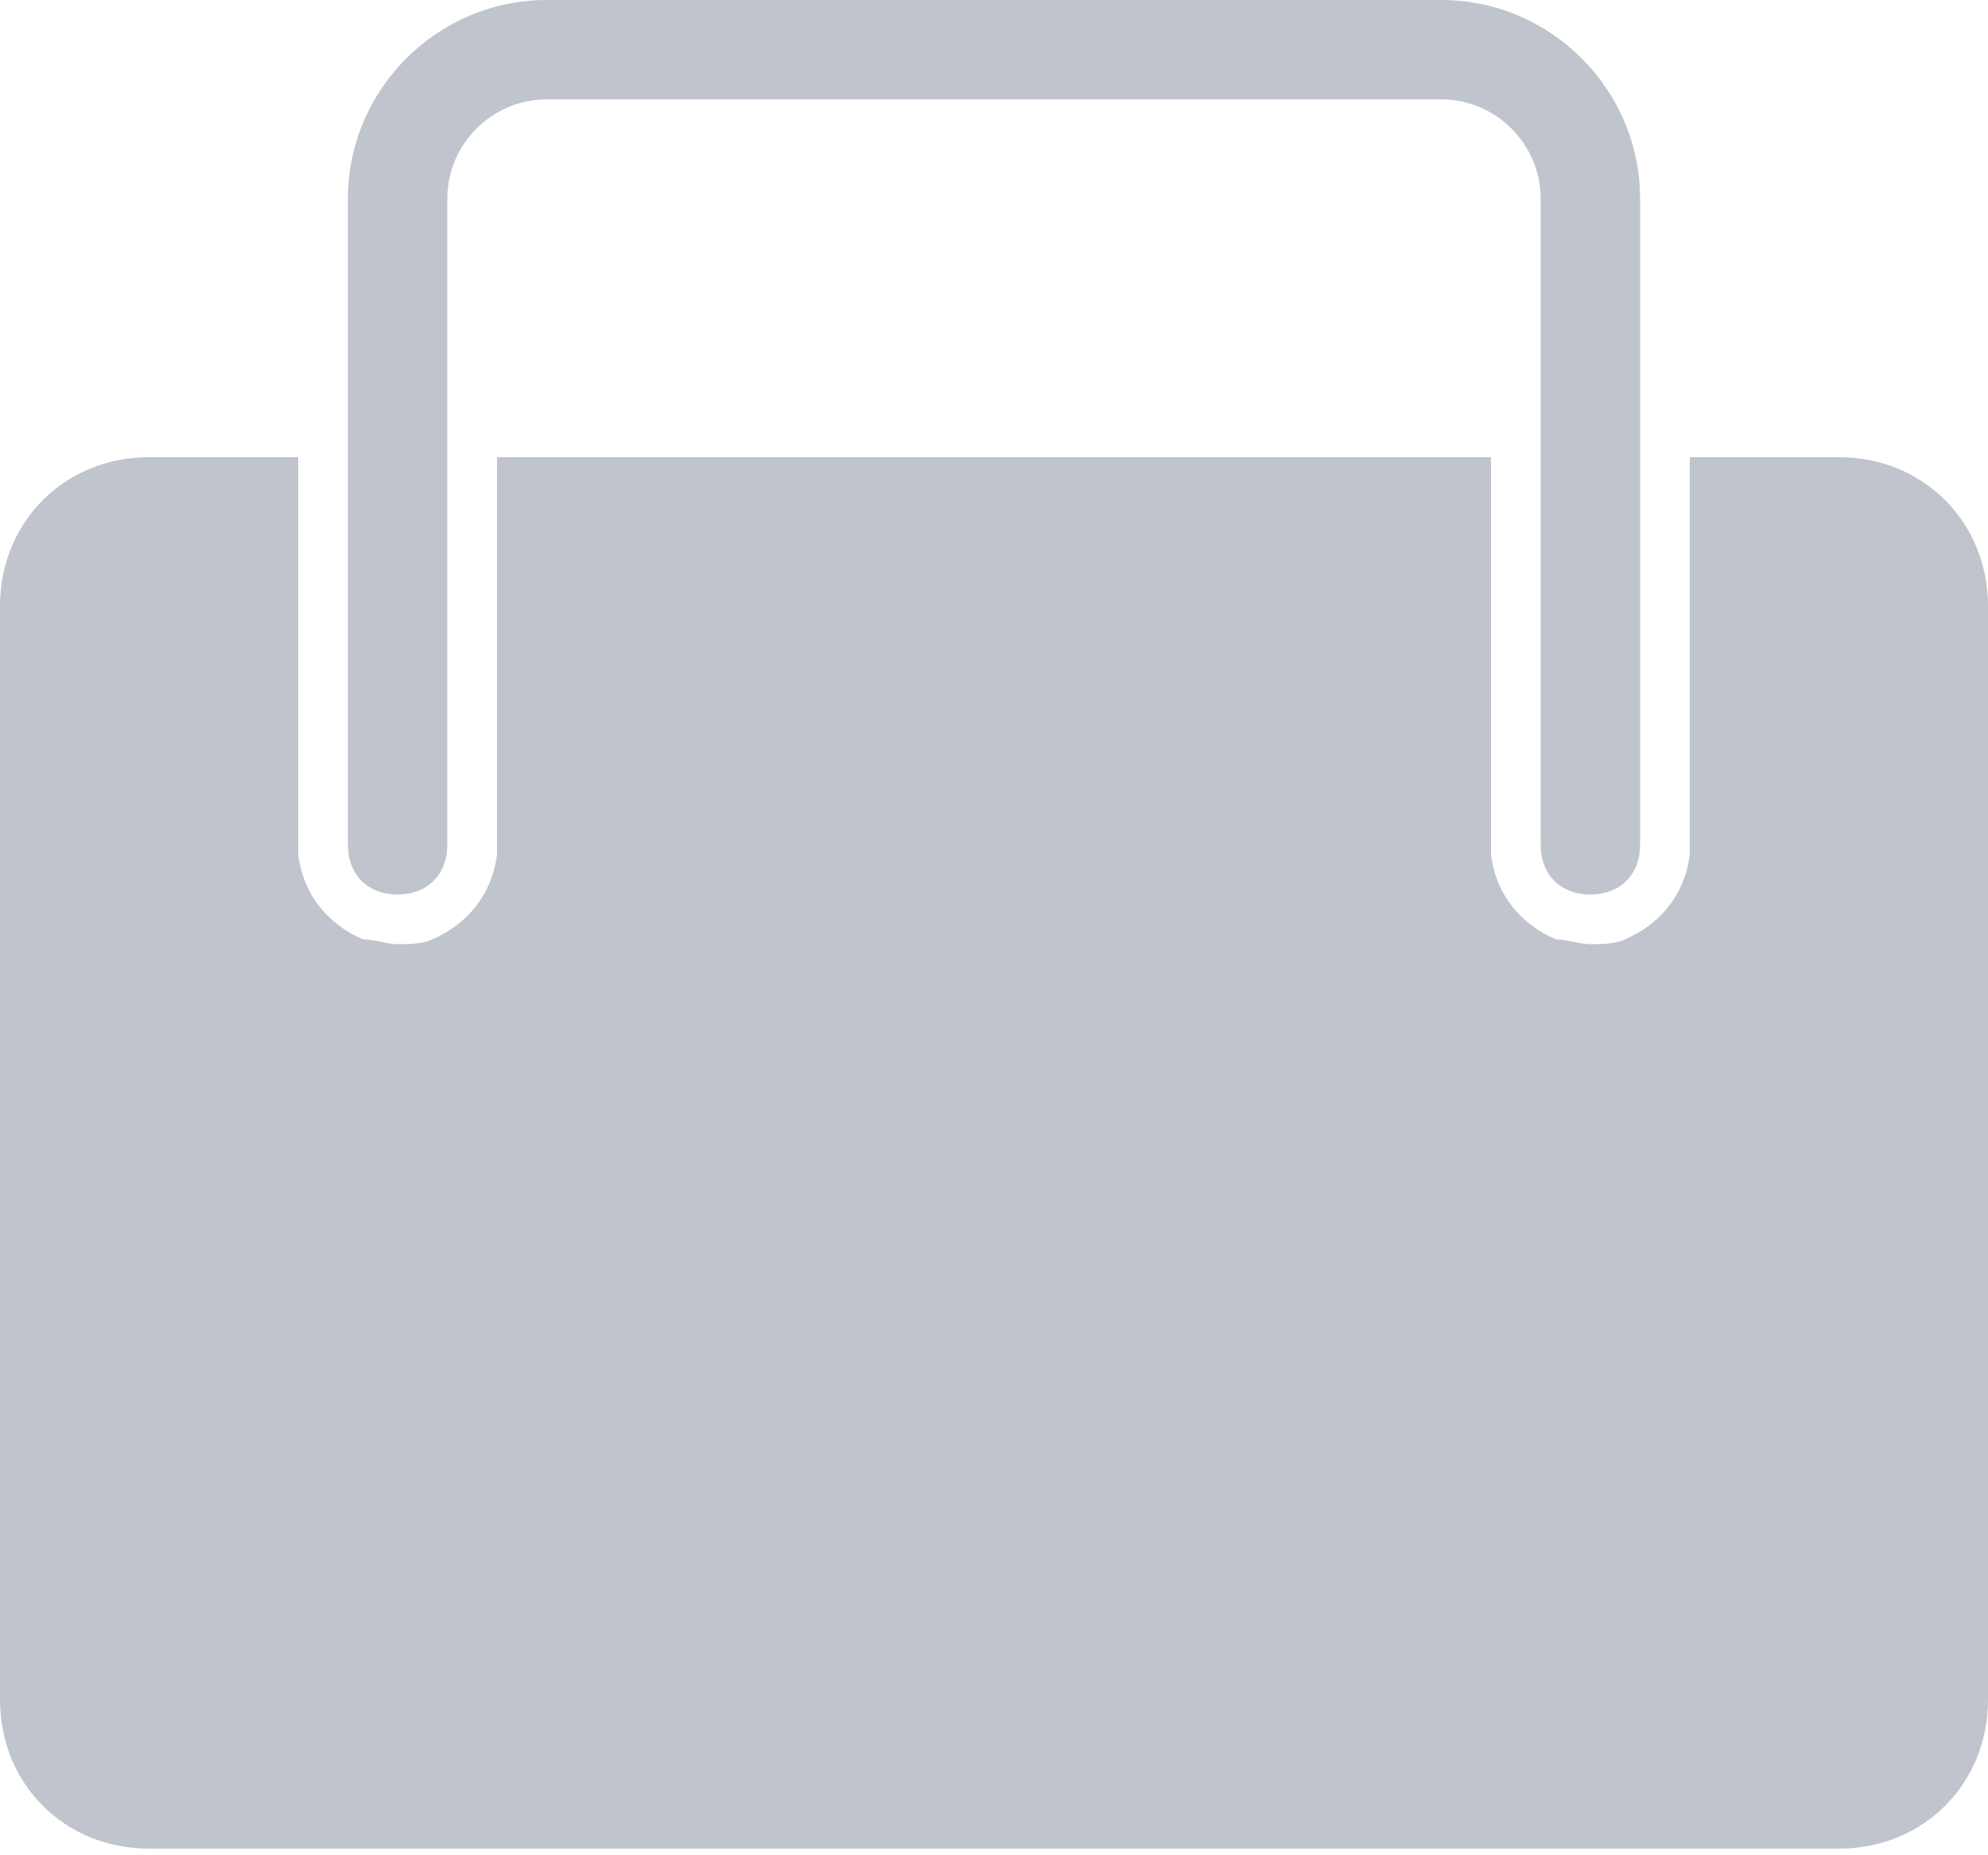 <svg width="15" height="14" viewBox="0 0 15 14" fill="none" xmlns="http://www.w3.org/2000/svg">
<path fill-rule="evenodd" clip-rule="evenodd" d="M3.375 6.375C3.375 6.6 3.225 6.75 3 6.75C2.775 6.75 2.625 6.6 2.625 6.375V1.5C2.625 0.675 3.3 0 4.125 0H10.875C11.7 0 12.375 0.675 12.375 1.5V6.375C12.375 6.6 12.225 6.75 12 6.75C11.775 6.75 11.625 6.6 11.625 6.375V1.5C11.625 1.087 11.287 0.75 10.875 0.75H4.125C3.712 0.75 3.375 1.087 3.375 1.5V6.375ZM12.75 3.45H13.875C14.512 3.45 15 3.938 15 4.575V12.825C15 13.463 14.512 13.95 13.875 13.95H1.125C0.487 13.95 0 13.463 0 12.825V4.575C0 3.938 0.487 3.45 1.125 3.45H2.25V6.45C2.288 6.75 2.475 6.975 2.737 7.088C2.775 7.088 2.822 7.097 2.869 7.106C2.916 7.116 2.962 7.125 3 7.125C3.075 7.125 3.188 7.125 3.263 7.088C3.525 6.975 3.712 6.75 3.75 6.45V3.45H11.25V6.45C11.287 6.75 11.475 6.975 11.738 7.088C11.775 7.088 11.822 7.097 11.869 7.106C11.916 7.116 11.963 7.125 12 7.125C12.075 7.125 12.188 7.125 12.262 7.088C12.525 6.975 12.713 6.75 12.75 6.45V3.45Z" fill="#C0C4CC"/>
</svg>
